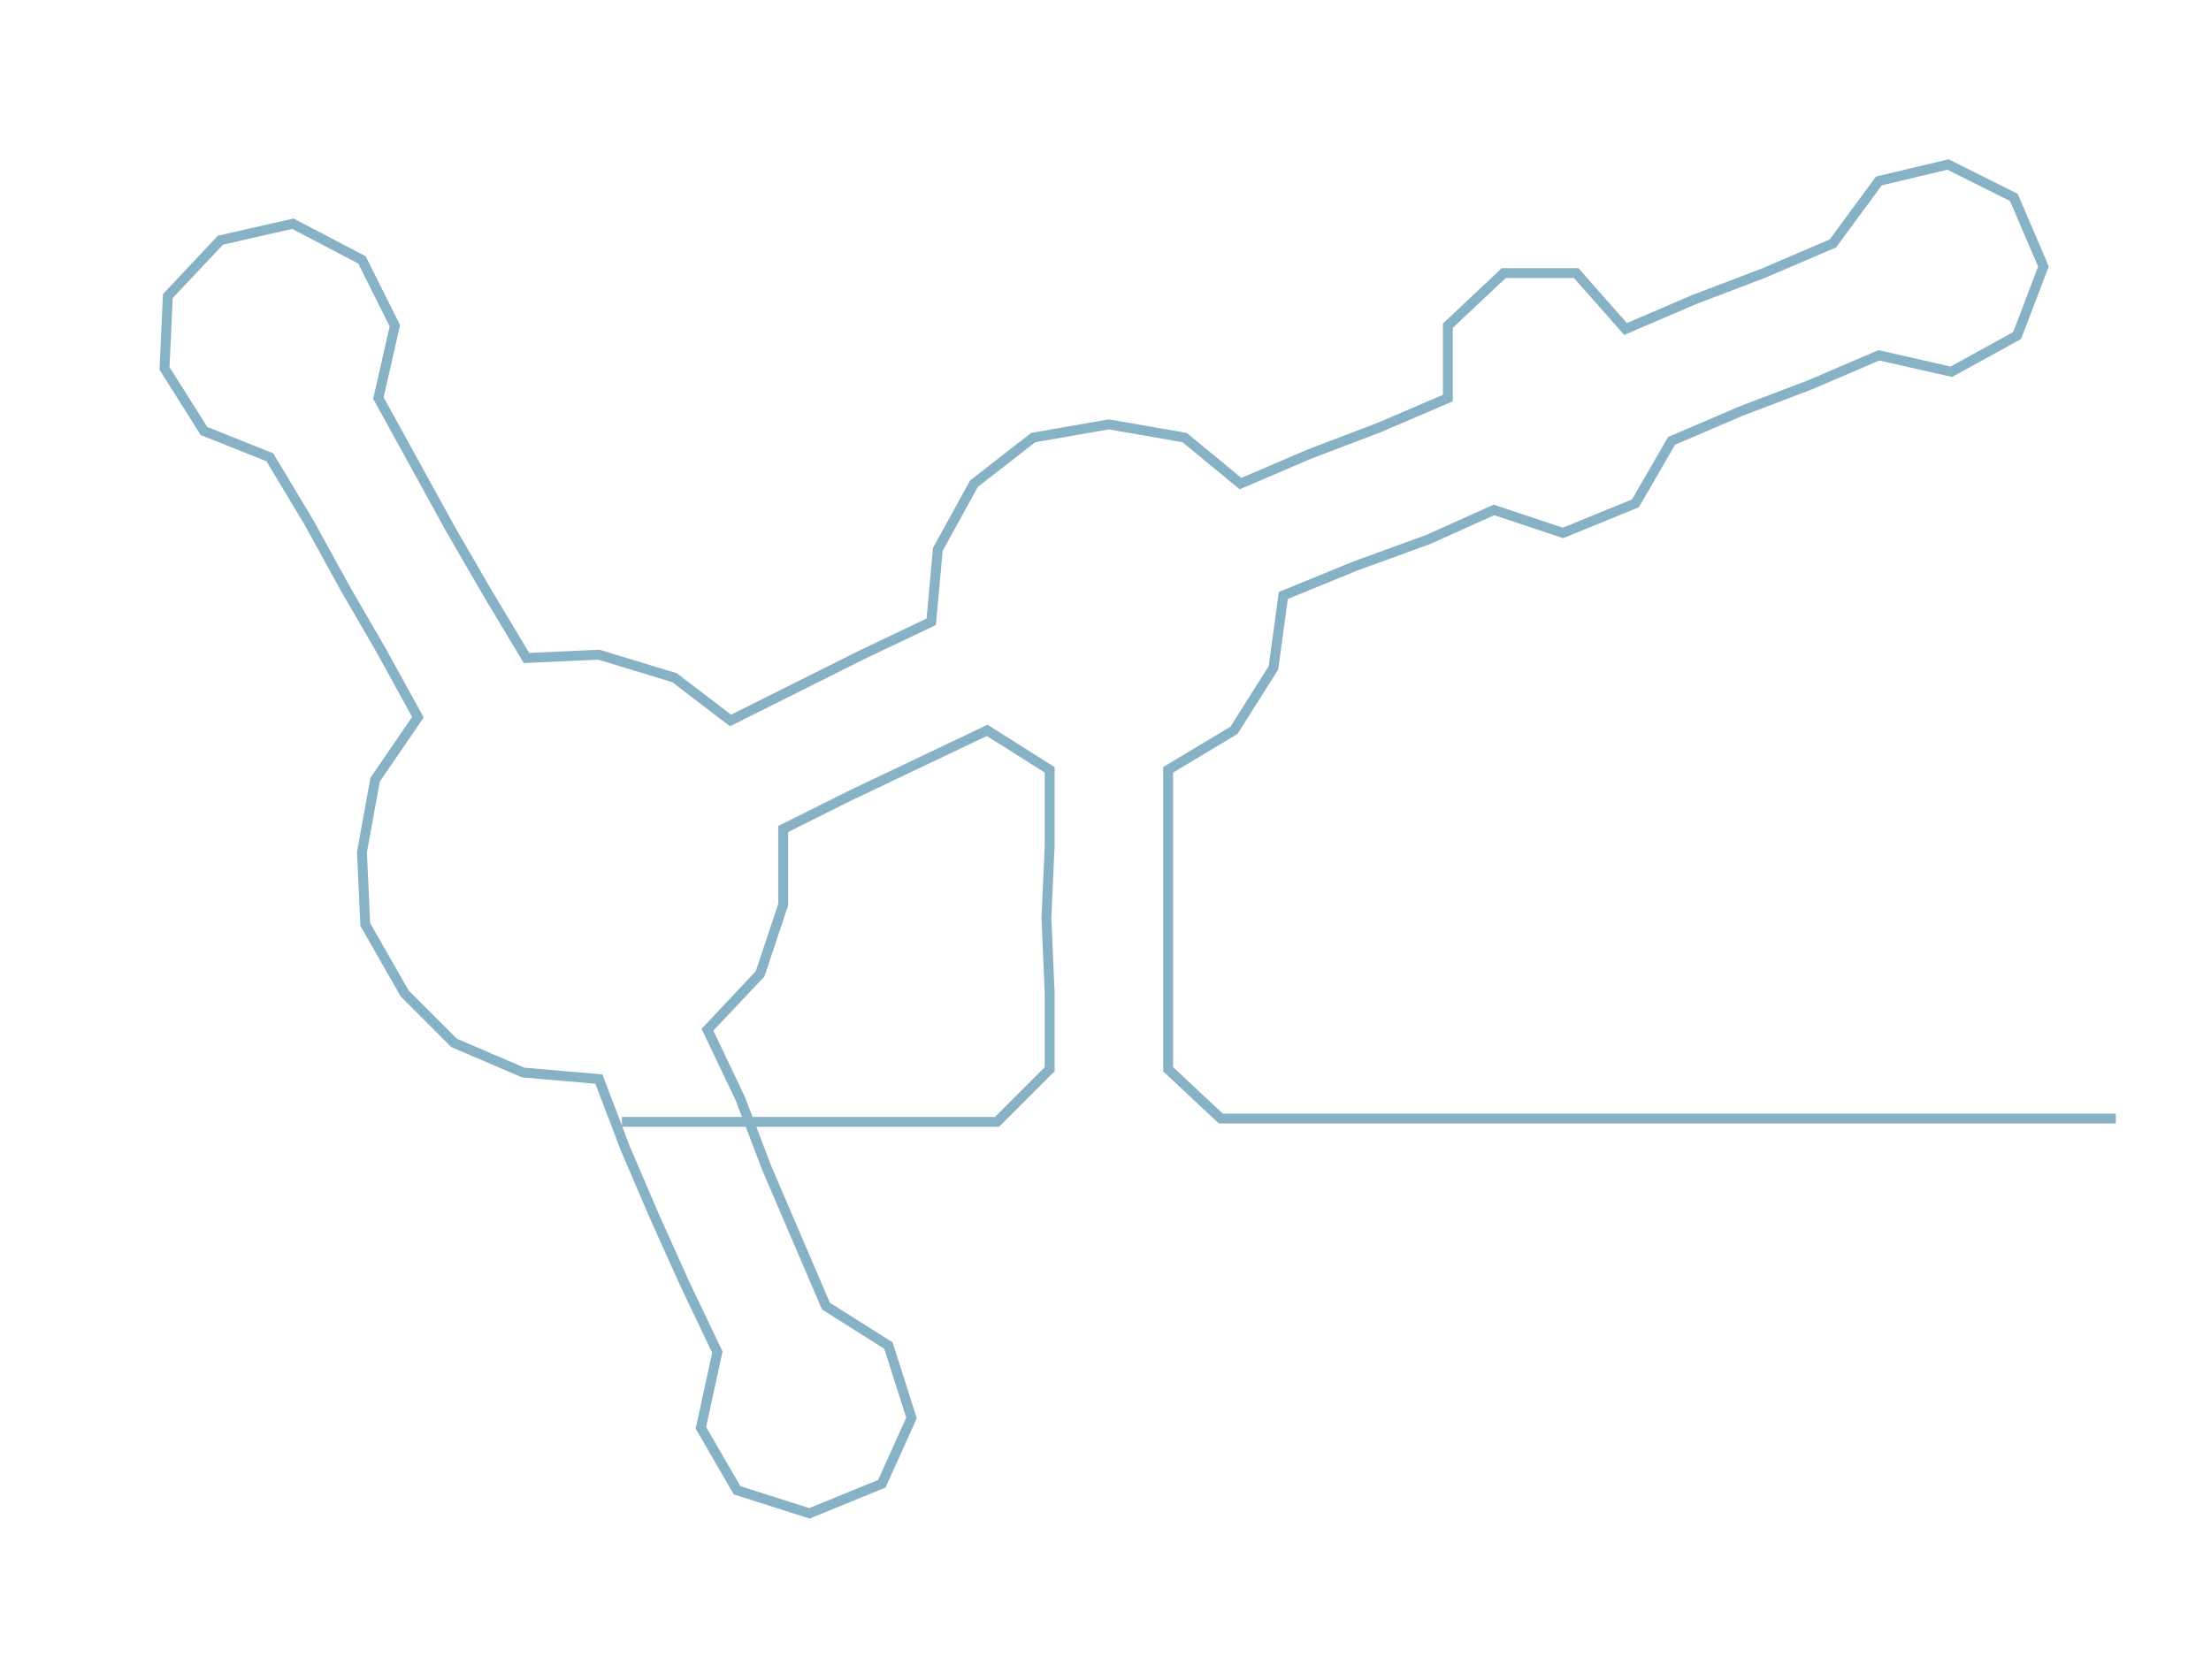 <ns0:svg xmlns:ns0="http://www.w3.org/2000/svg" width="300px" height="228.032px" viewBox="0 0 671.92 510.73"><ns0:path style="stroke:#87b2c5;stroke-width:3px;fill:none;" d="M189 341 L189 341 L212 341 L235 341 L257 341 L280 341 L303 341 L319 325 L319 302 L318 279 L319 257 L319 234 L300 222 L279 232 L258 242 L238 252 L238 275 L231 296 L215 313 L225 334 L233 355 L242 376 L251 397 L270 409 L277 431 L268 451 L246 460 L224 453 L213 434 L218 411 L208 390 L199 370 L190 349 L182 328 L159 326 L138 317 L123 302 L111 281 L110 259 L114 237 L127 218 L116 198 L105 179 L94 159 L82 139 L62 131 L50 112 L51 90 L67 73 L89 68 L110 79 L120 99 L115 121 L126 141 L137 161 L148 180 L160 200 L182 199 L205 206 L222 219 L242 209 L262 199 L283 189 L285 167 L296 147 L314 133 L337 129 L360 133 L377 147 L398 138 L419 130 L440 121 L440 99 L457 83 L479 83 L494 100 L515 91 L536 83 L557 74 L571 55 L592 50 L612 60 L621 81 L613 102 L593 113 L571 108 L550 117 L529 125 L508 134 L497 153 L475 162 L454 155 L434 164 L412 172 L390 181 L387 203 L375 222 L355 234 L355 257 L355 279 L355 302 L355 325 L371 340 L394 340 L416 340 L439 340 L462 340 L485 340 L507 340 L530 340 L553 340 L575 340 L598 340 L621 340 L643 340" /></ns0:svg>